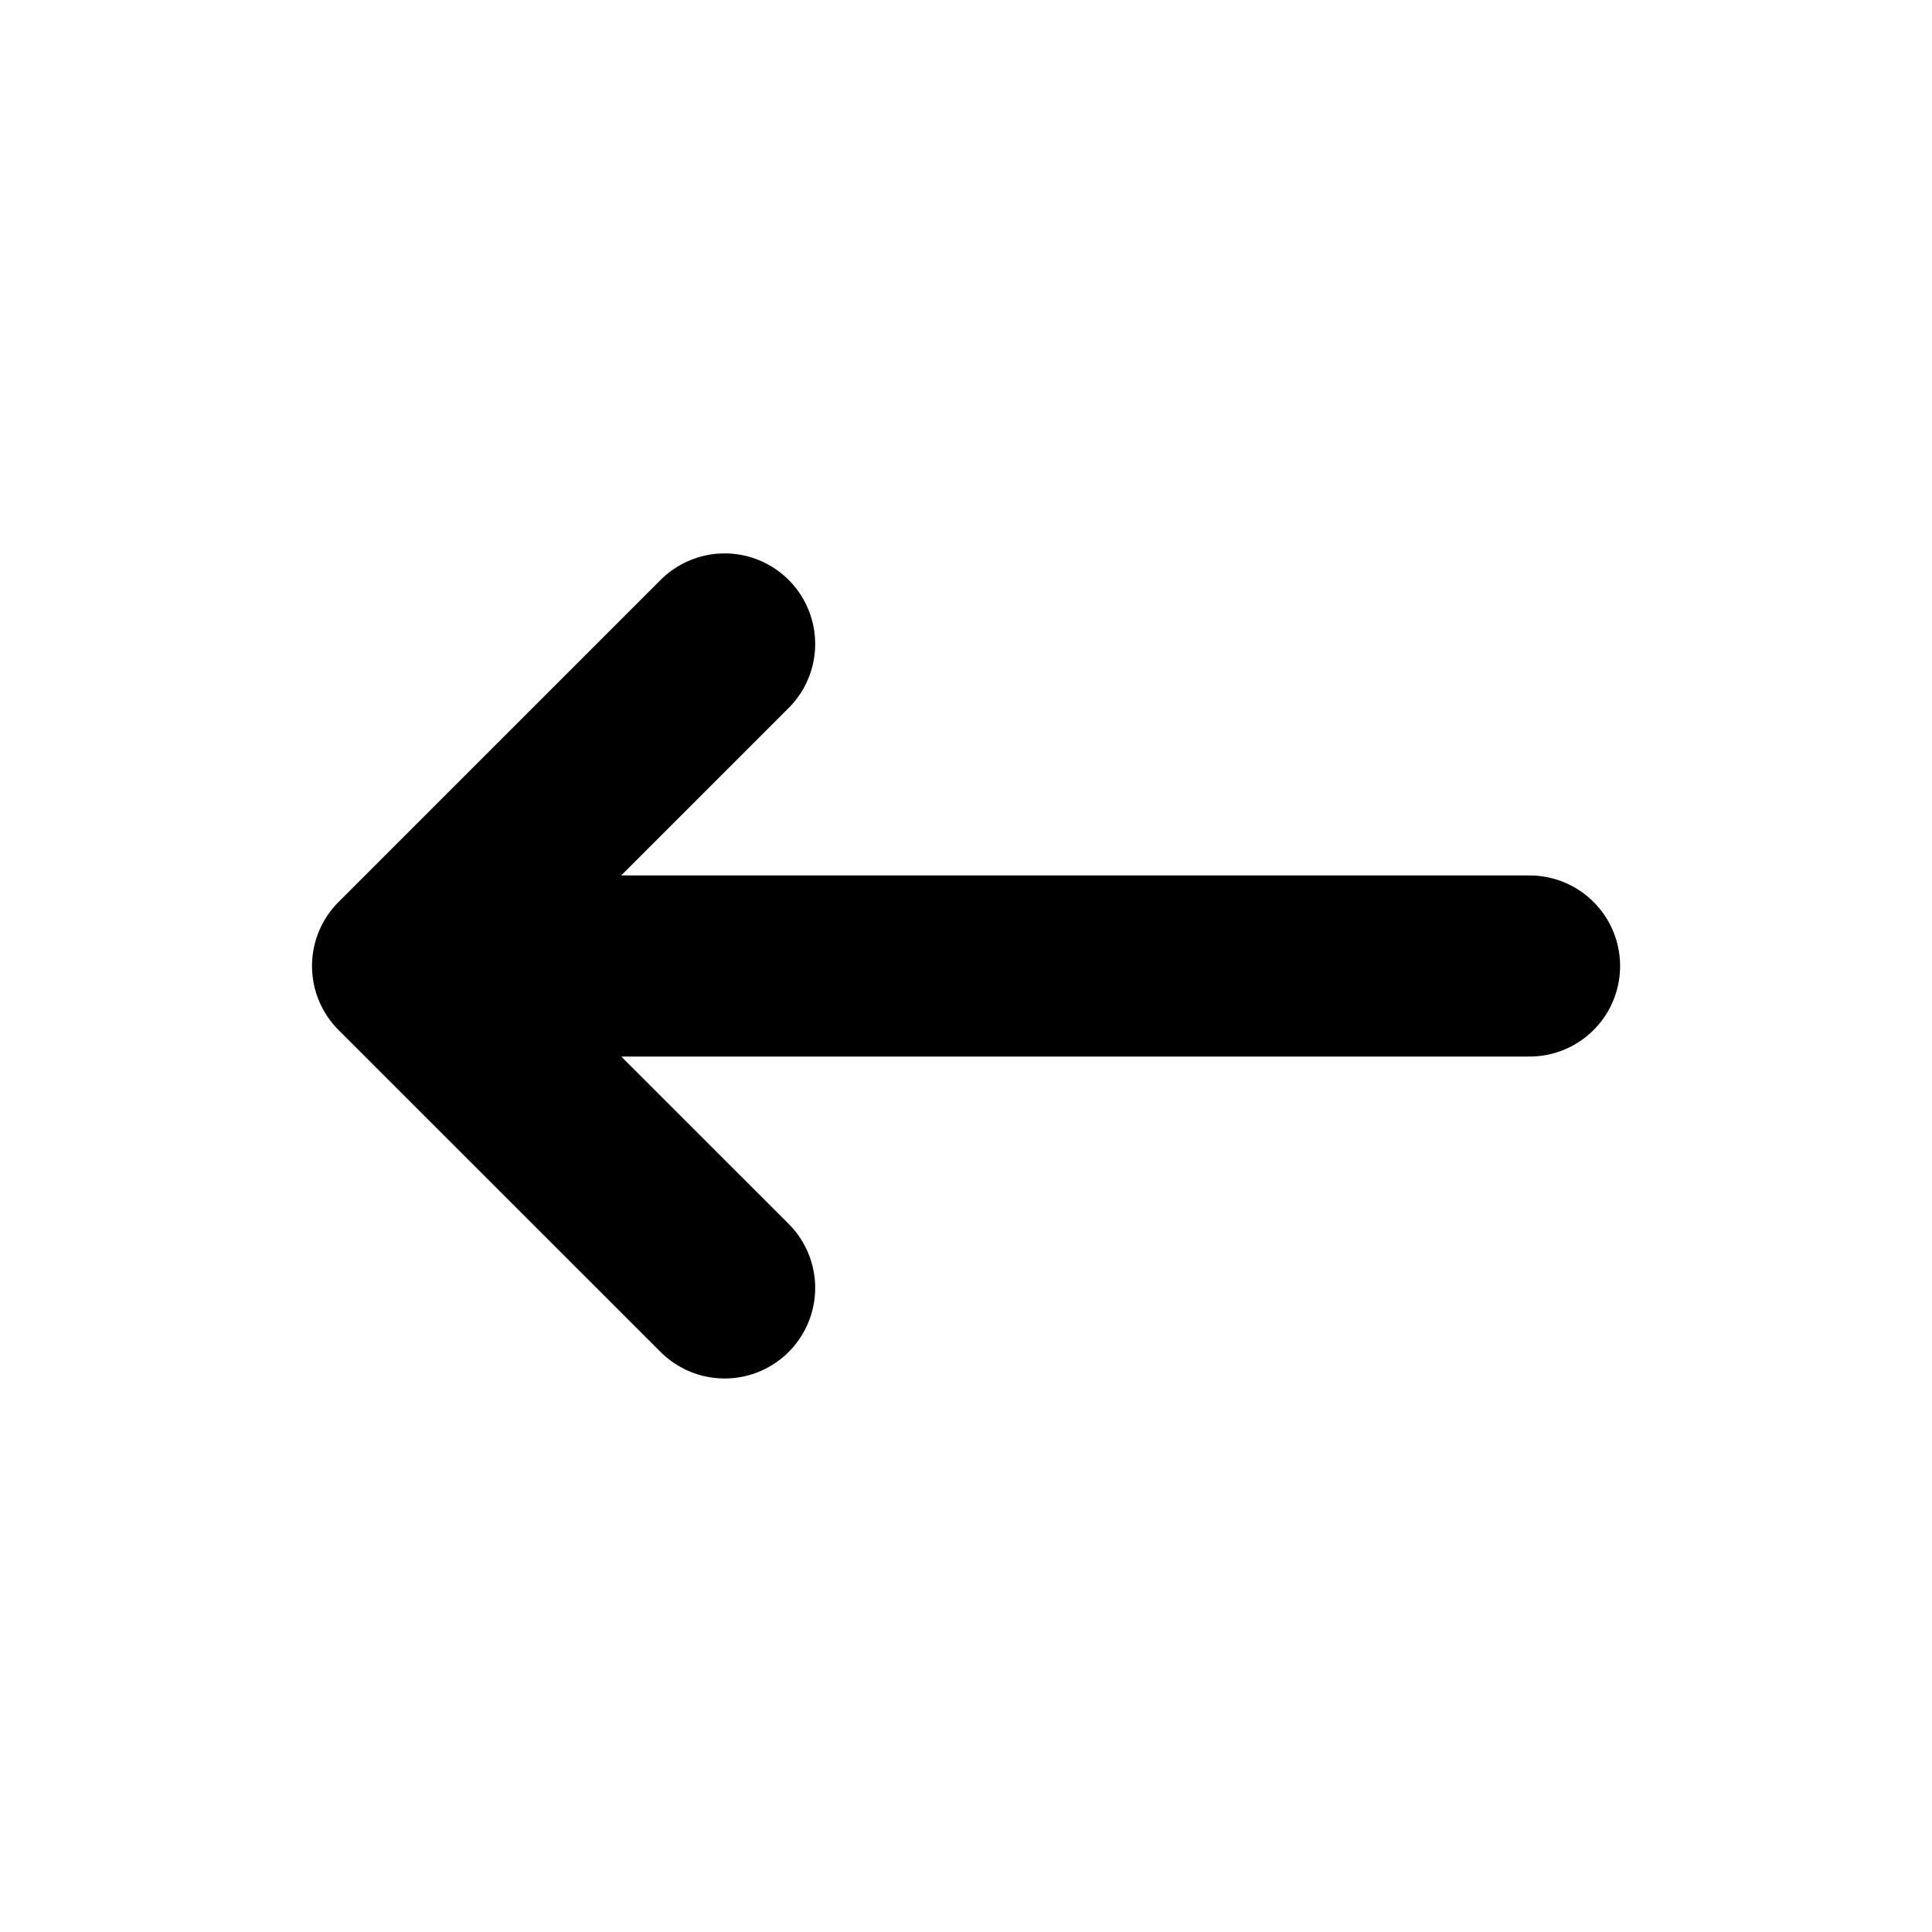 <svg width="16" height="16" viewBox="0 0 16 16" fill="none" xmlns="http://www.w3.org/2000/svg">
<path d="M3.334 8H12.667M3.334 8L6.001 5.333M3.334 8L6.001 10.666" stroke="black" stroke-width="1.5" stroke-linecap="round" stroke-linejoin="round"/>
</svg>
